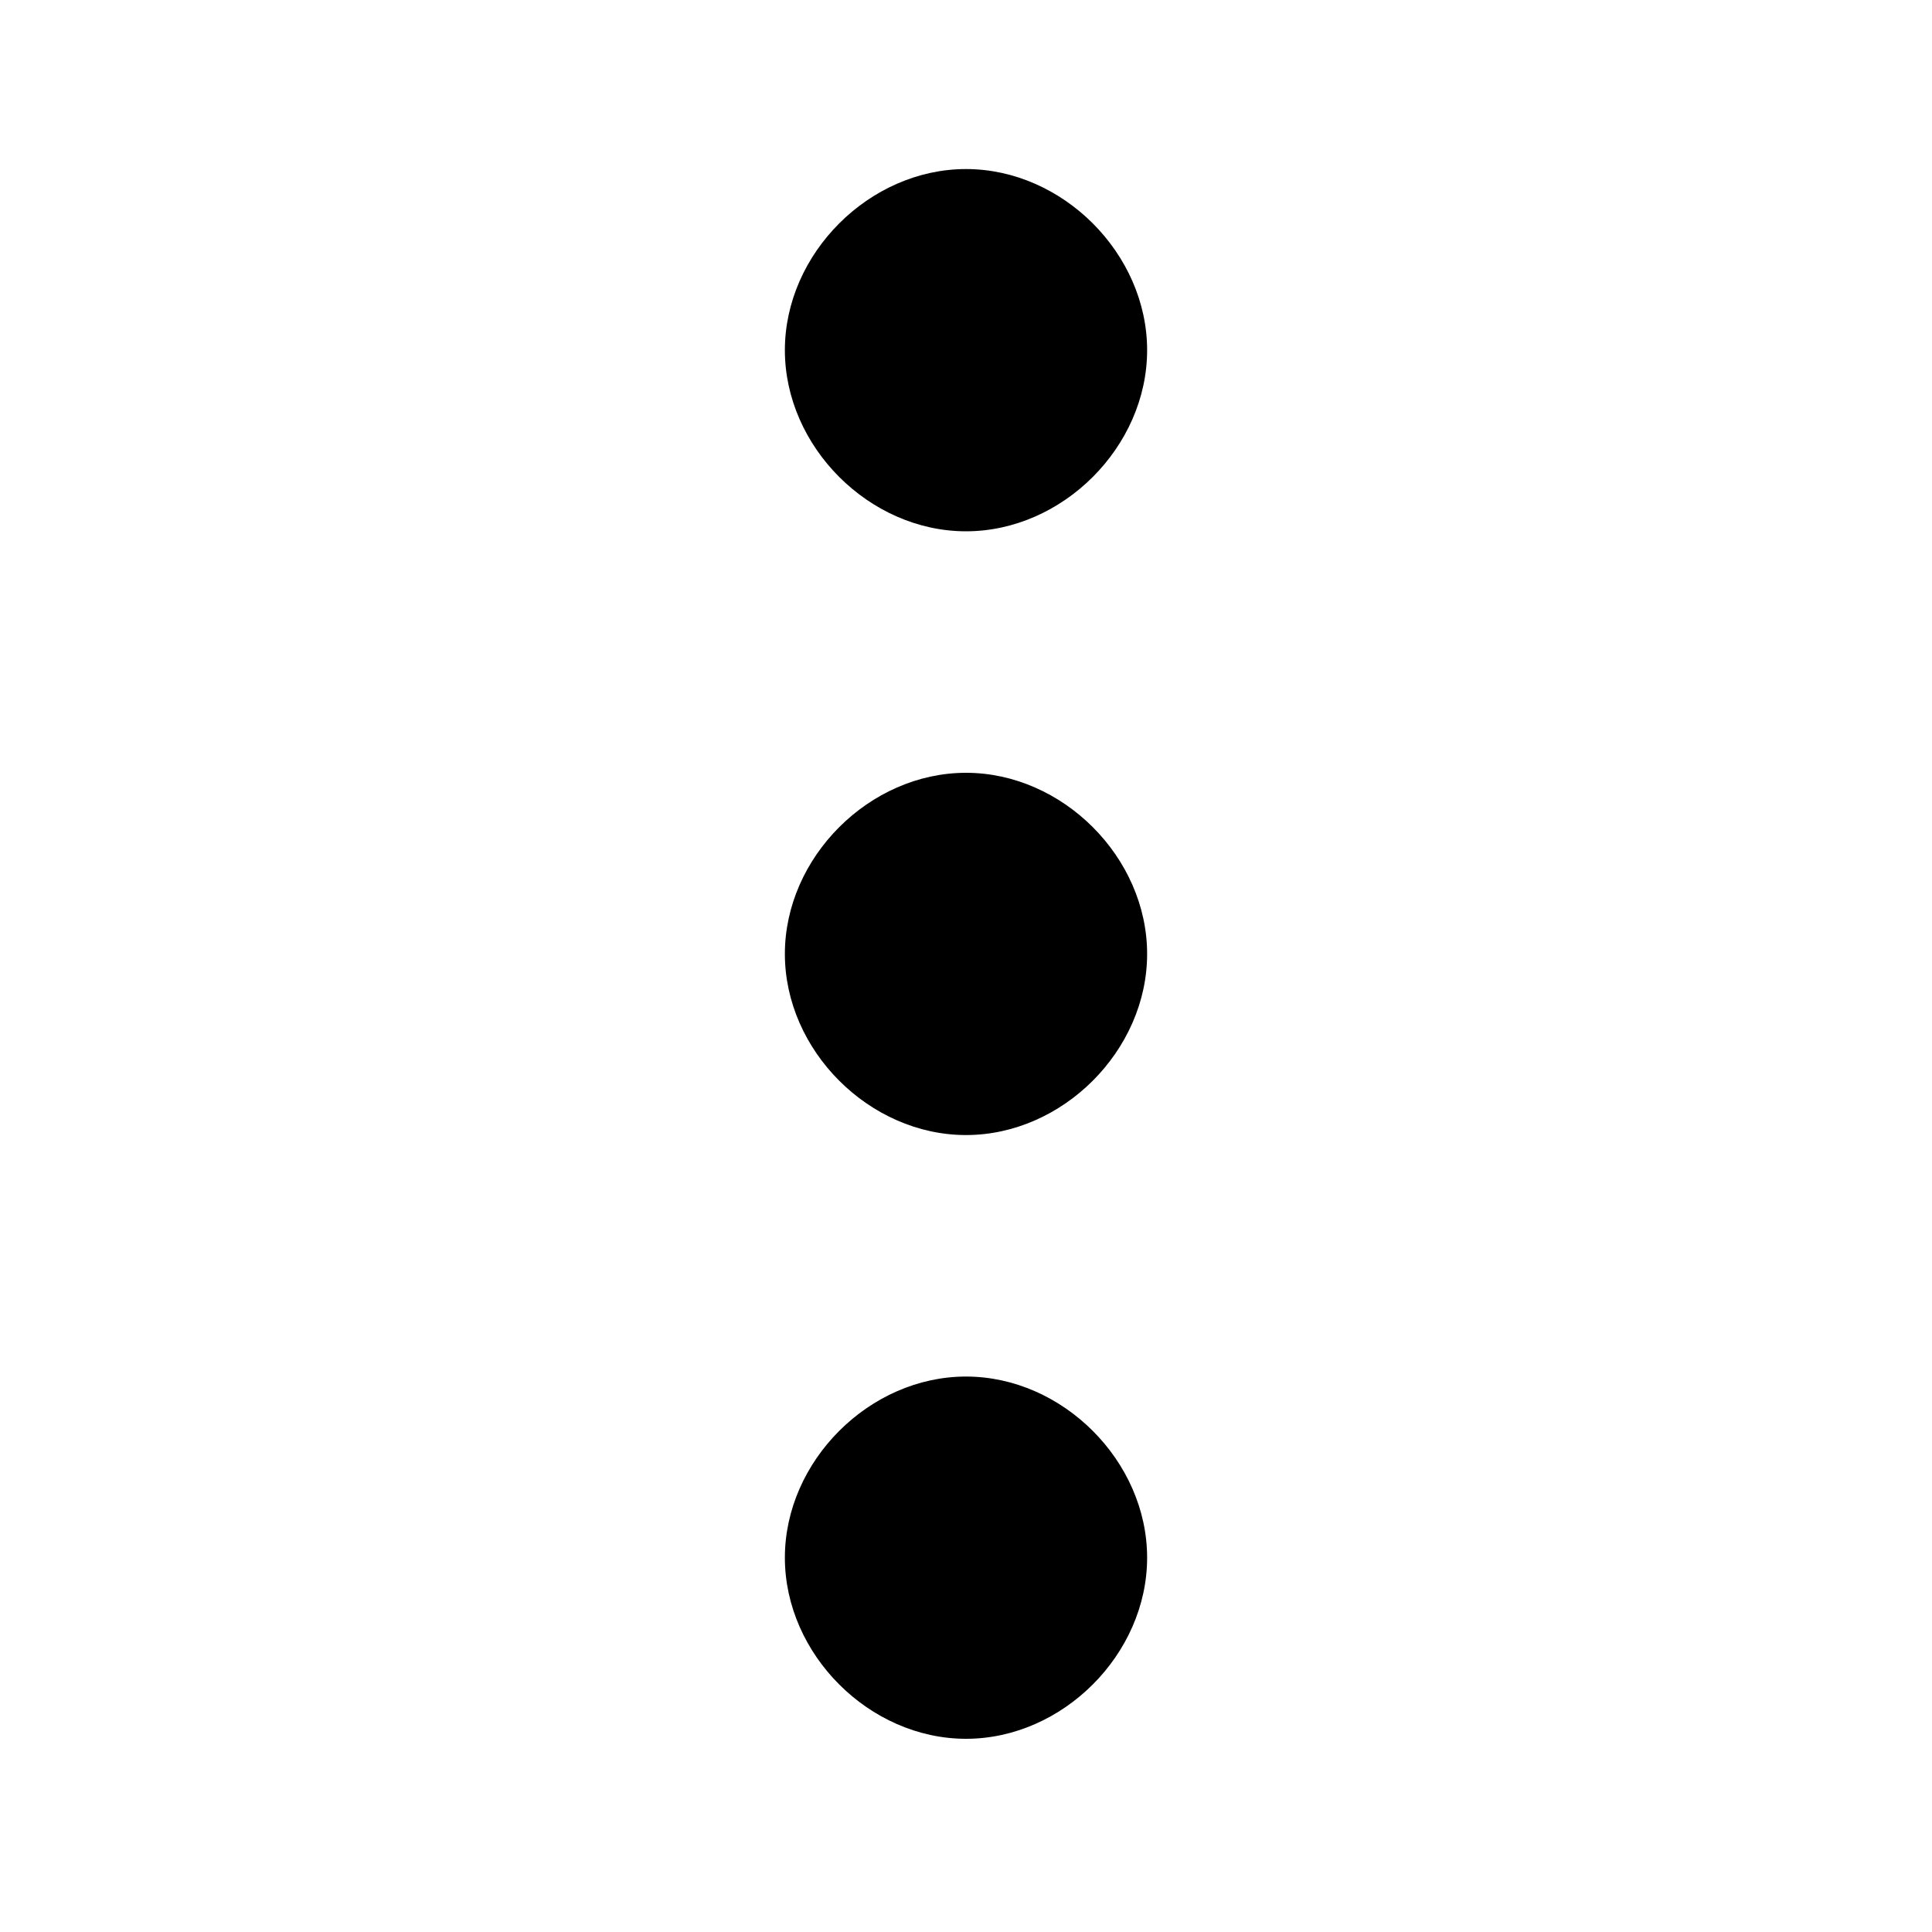 <?xml version="1.0" encoding="utf-8"?>
<!-- Generator: Adobe Illustrator 24.3.0, SVG Export Plug-In . SVG Version: 6.00 Build 0)  -->
<svg version="1.1" id="Layer_1" xmlns="http://www.w3.org/2000/svg" xmlns:xlink="http://www.w3.org/1999/xlink" x="0px" y="0px"
	 viewBox="0 0 16 16" style="enable-background:new 0 0 16 16;" xml:space="preserve">
<path d="M9.5,12.9c0,0.8-0.7,1.5-1.5,1.5s-1.5-0.7-1.5-1.5s0.7-1.5,1.5-1.5S9.5,12.1,9.5,12.9z M9.5,7.9c0,0.8-0.7,1.5-1.5,1.5
	S6.5,8.7,6.5,7.9S7.2,6.4,8,6.4S9.5,7.1,9.5,7.9z M9.5,2.9c0,0.8-0.7,1.5-1.5,1.5S6.5,3.7,6.5,2.9S7.2,1.4,8,1.4S9.5,2.1,9.5,2.9z"
	/>
</svg>
